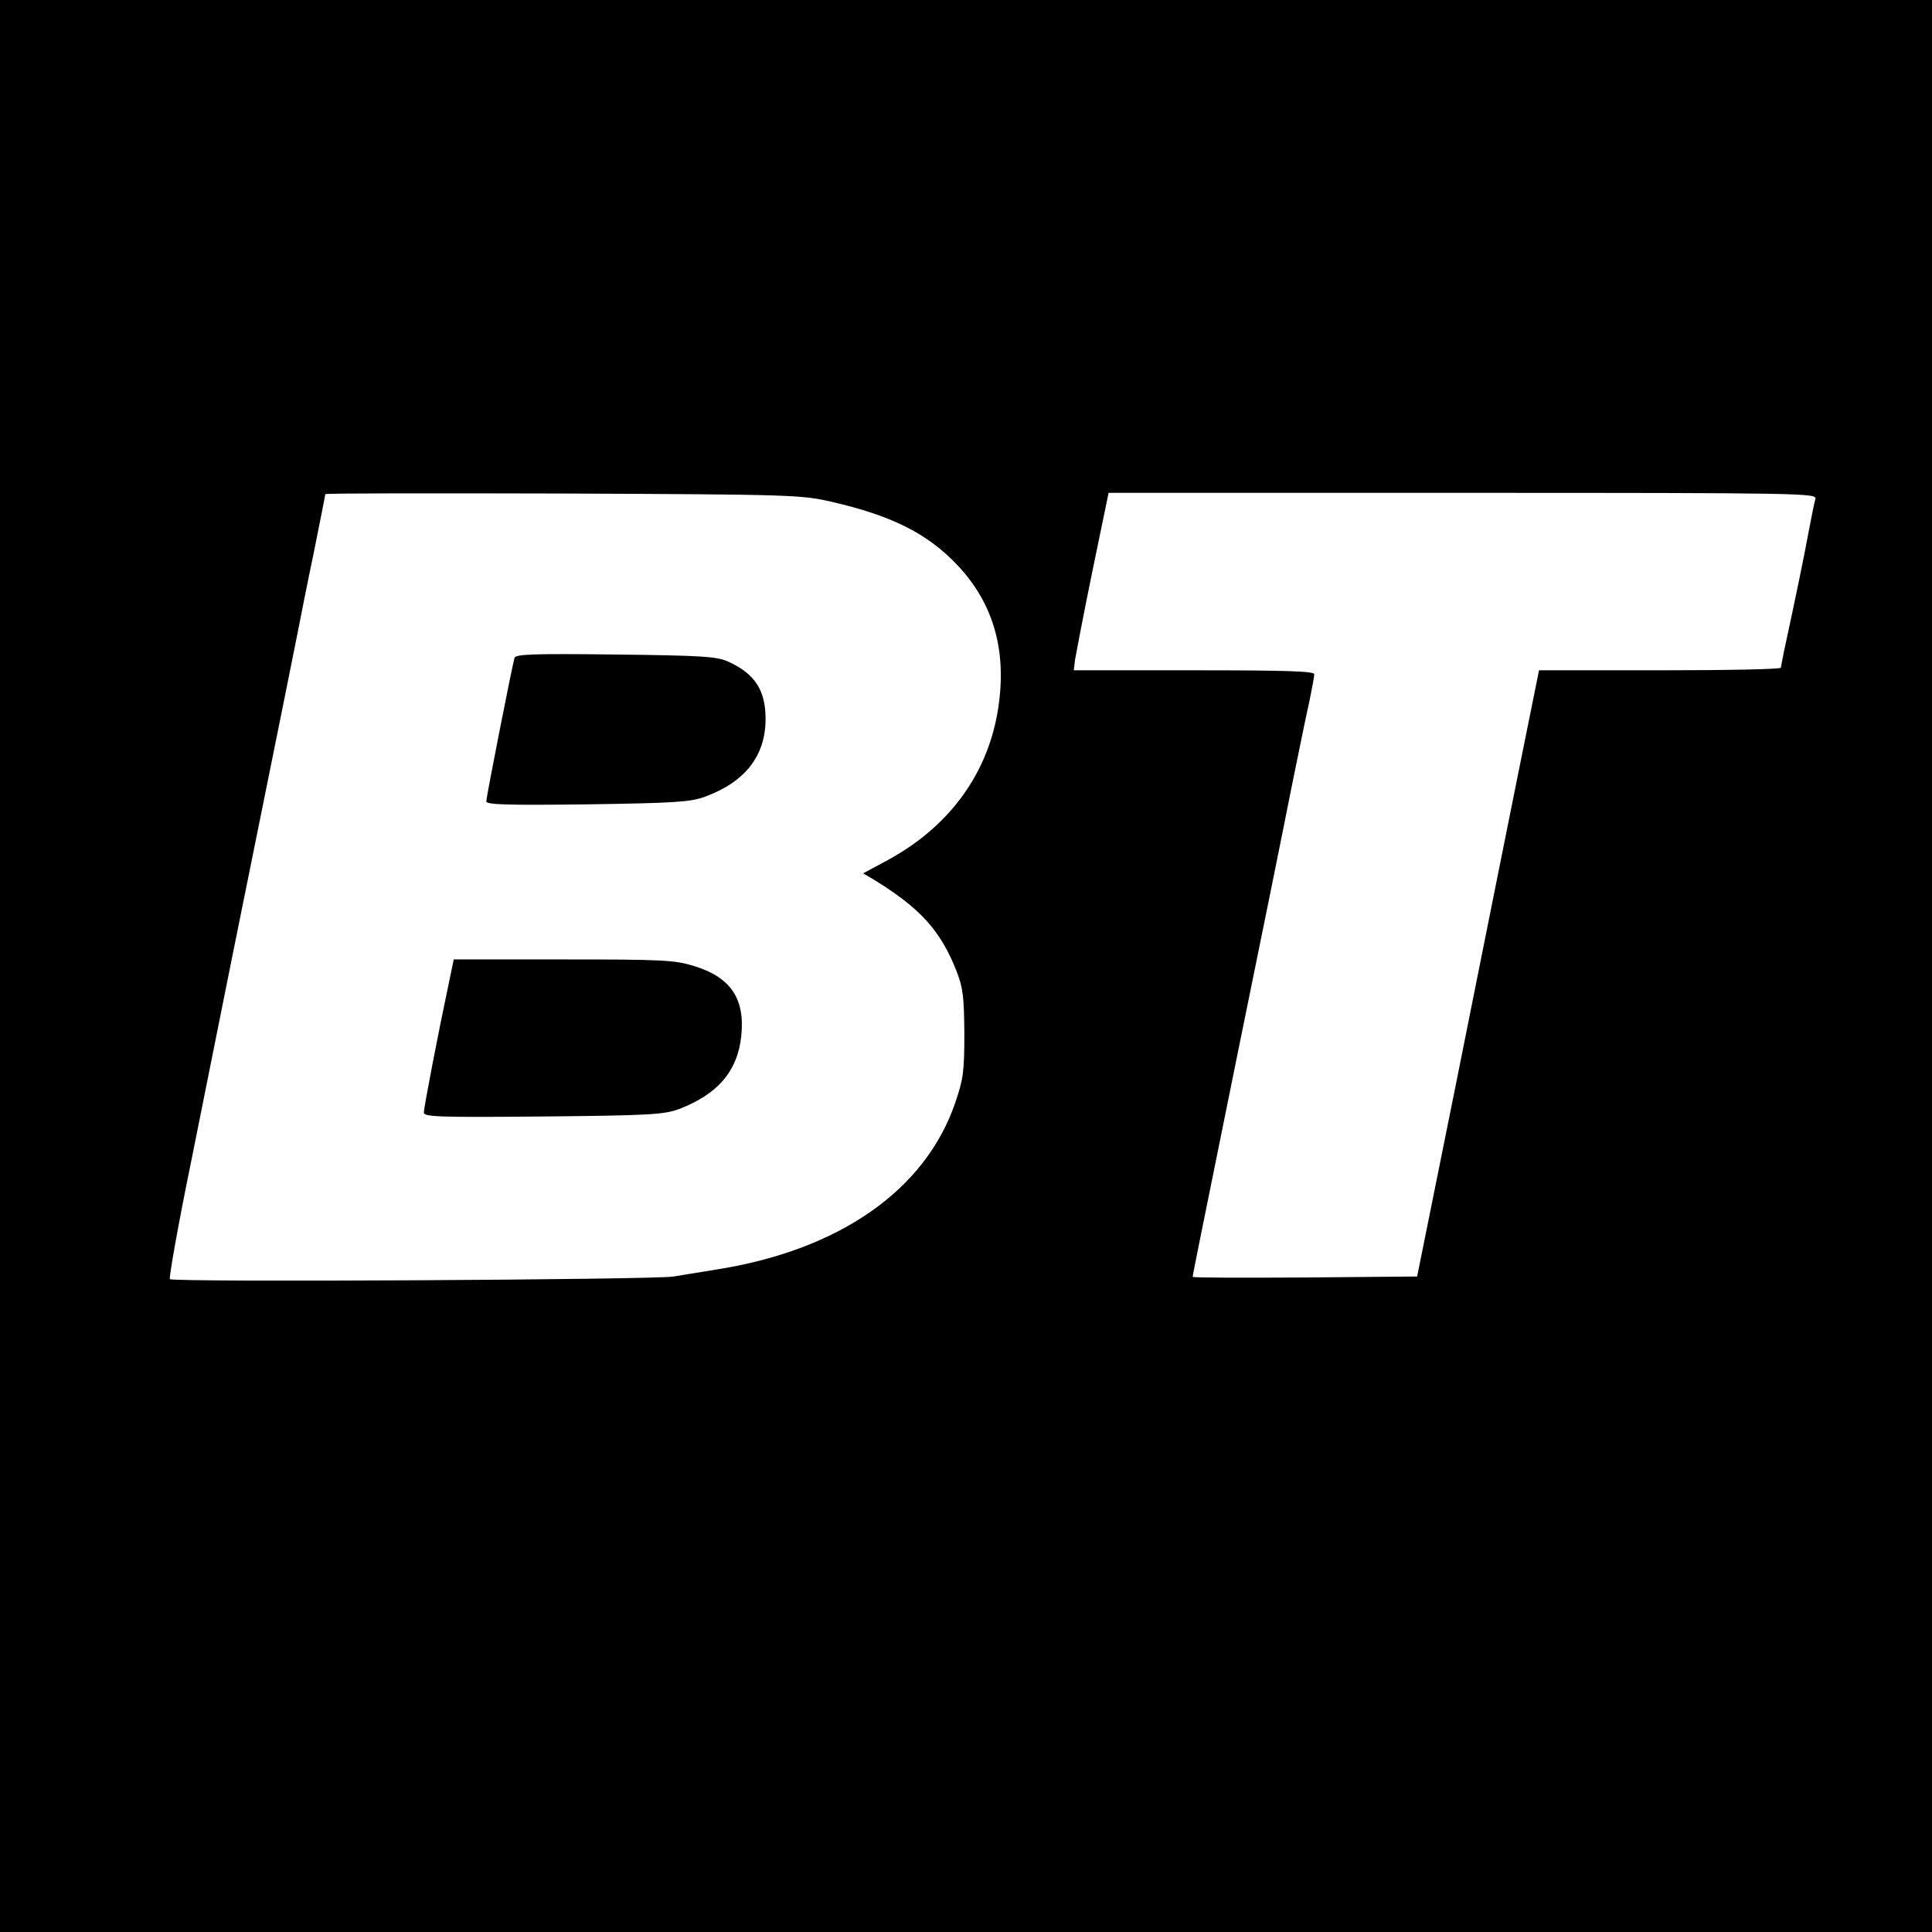 <?xml version="1.0" standalone="no"?>
<!DOCTYPE svg PUBLIC "-//W3C//DTD SVG 20010904//EN"
 "http://www.w3.org/TR/2001/REC-SVG-20010904/DTD/svg10.dtd">
<svg version="1.0" xmlns="http://www.w3.org/2000/svg"
 width="588pt" height="588pt" viewBox="0 0 588 588"
 preserveAspectRatio="xMidYMid meet">
<g transform="translate(0,588) scale(0.1,-0.1)"
fill="#000000" stroke="none">
<path d="M0 2940 l0 -2940 2940 0 2940 0 0 2940 0 2940 -2940 0 -2940 0 0
-2940z m2530 1413 c183 -42 291 -96 381 -190 115 -120 156 -269 125 -451 -34
-196 -154 -355 -344 -455 l-65 -35 29 -17 c144 -88 206 -156 255 -280 20 -52
23 -77 24 -190 0 -116 -3 -139 -28 -212 -91 -265 -352 -448 -728 -507 -57 -9
-115 -19 -129 -21 -55 -10 -1527 -18 -1533 -8 -3 5 25 164 64 354 38 189 76
378 84 419 8 41 62 309 120 595 58 286 112 554 120 595 8 41 30 153 50 248 19
95 35 175 35 178 0 3 325 3 723 2 697 -3 725 -4 817 -25z m2995 8 c-3 -10 -12
-54 -20 -97 -12 -67 -42 -212 -76 -369 -4 -22 -8 -43 -9 -47 0 -5 -166 -8
-368 -8 l-368 0 -68 -337 c-37 -186 -121 -601 -185 -923 l-118 -585 -342 -3
c-187 -1 -341 -1 -341 2 0 6 14 75 140 696 67 327 139 683 160 790 22 107 46
227 55 265 8 39 15 76 15 83 0 9 -80 12 -366 12 l-366 0 4 33 c3 17 26 139 53
270 l49 237 1079 0 c1045 0 1078 -1 1072 -19z"/>
<path d="M1566 3878 c-7 -23 -86 -424 -86 -437 0 -10 63 -12 308 -9 267 4 313
7 357 23 123 45 185 125 185 237 0 88 -33 138 -115 175 -35 15 -79 18 -343 21
-244 3 -303 1 -306 -10z"/>
<path d="M1366 2888 c-30 -141 -76 -378 -76 -394 0 -13 41 -15 363 -12 324 3
367 6 412 22 119 45 180 116 191 223 12 113 -32 179 -144 213 -58 18 -94 20
-397 20 l-334 0 -15 -72z"/>
</g>
</svg>
